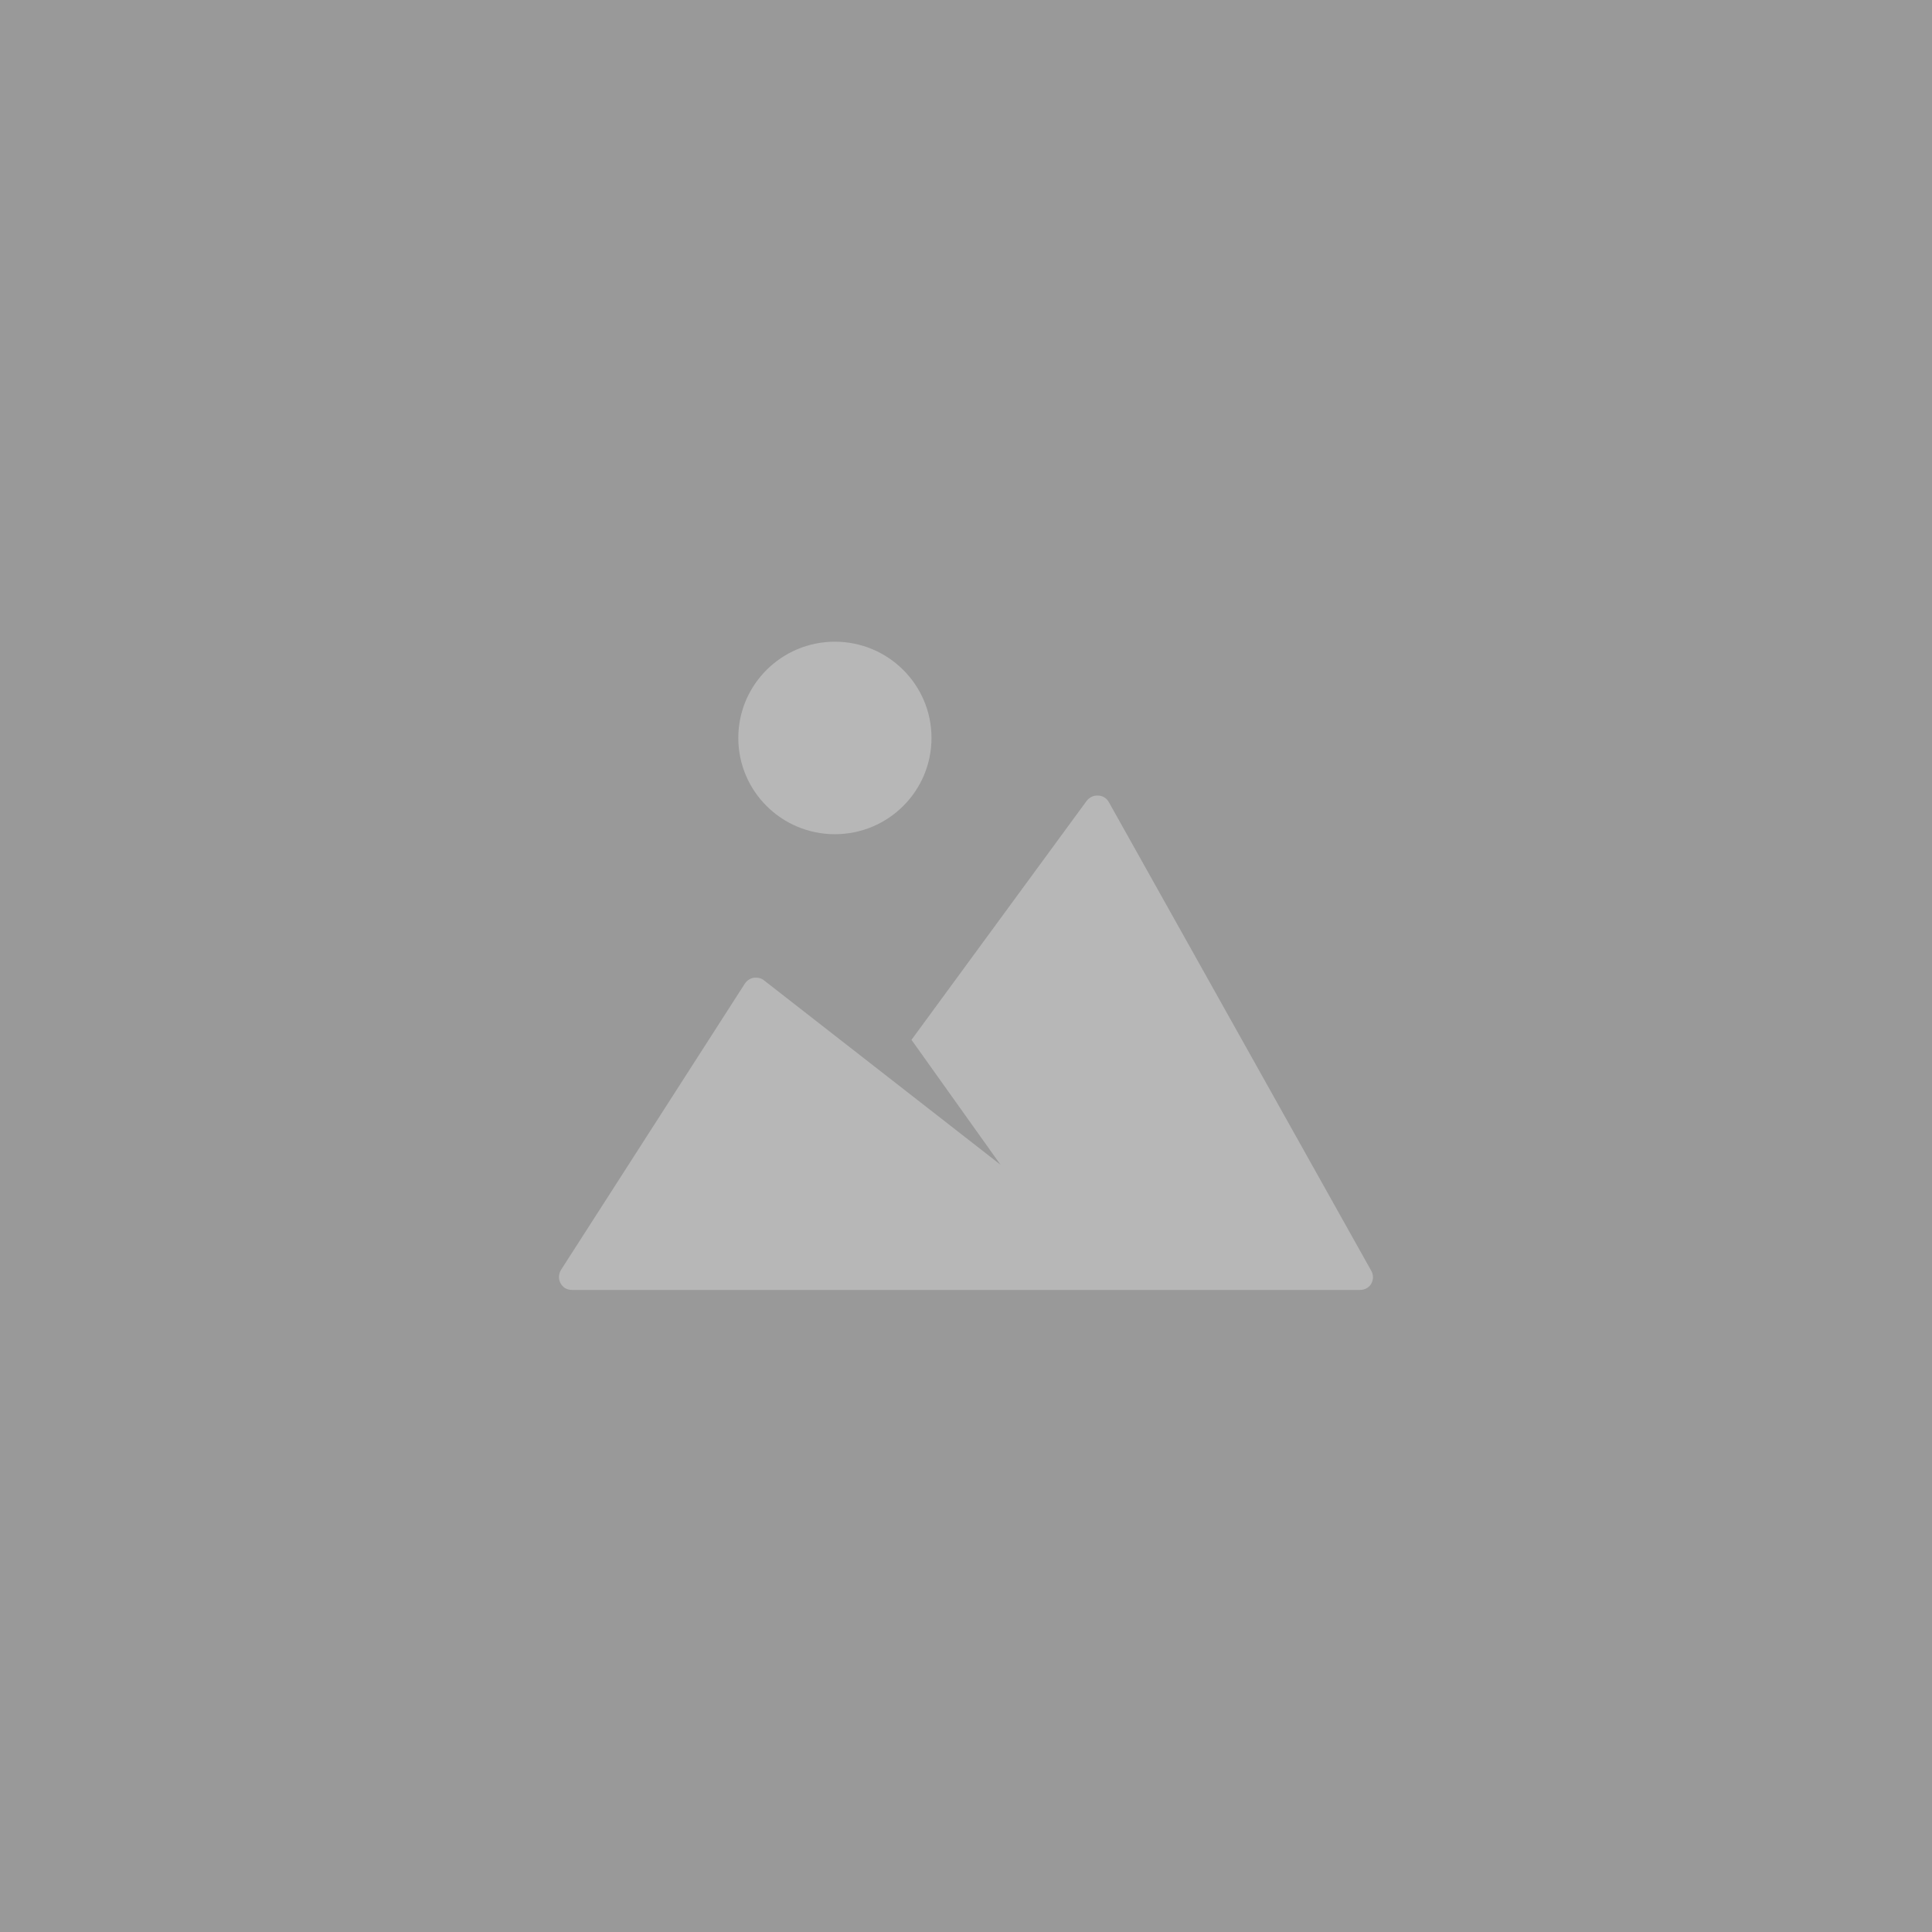 <svg enable-background="new 0 0 560 560" viewBox="0 0 560 560" xmlns="http://www.w3.org/2000/svg"><path d="m0 0h560v560h-560z" fill="#63f"/><path d="m0 0h560v560h-560z" fill="#999"/><path d="m91 92h358v358h-358z" fill="none"/><g fill="#b7b7b7"><ellipse cx="242" cy="213.9" rx="28" ry="27.9"/><path d="m397.5 368.4-76.1-135.9c-.6-1.1-1.8-1.9-3.1-1.9-1.3-.1-2.5.5-3.3 1.5l-50.8 69.3 25.8 36.2-68.5-53.4c-.8-.7-1.9-.9-3-.8-1.1.2-2 .8-2.6 1.7l-53.3 83c-.9 1.5-.8 3.5.6 4.8.7.7 1.7 1 2.7 1h228.2c.8 0 1.6-.2 2.2-.6 1.7-1.1 2.1-3.3 1.2-4.9z"/></g></svg>
